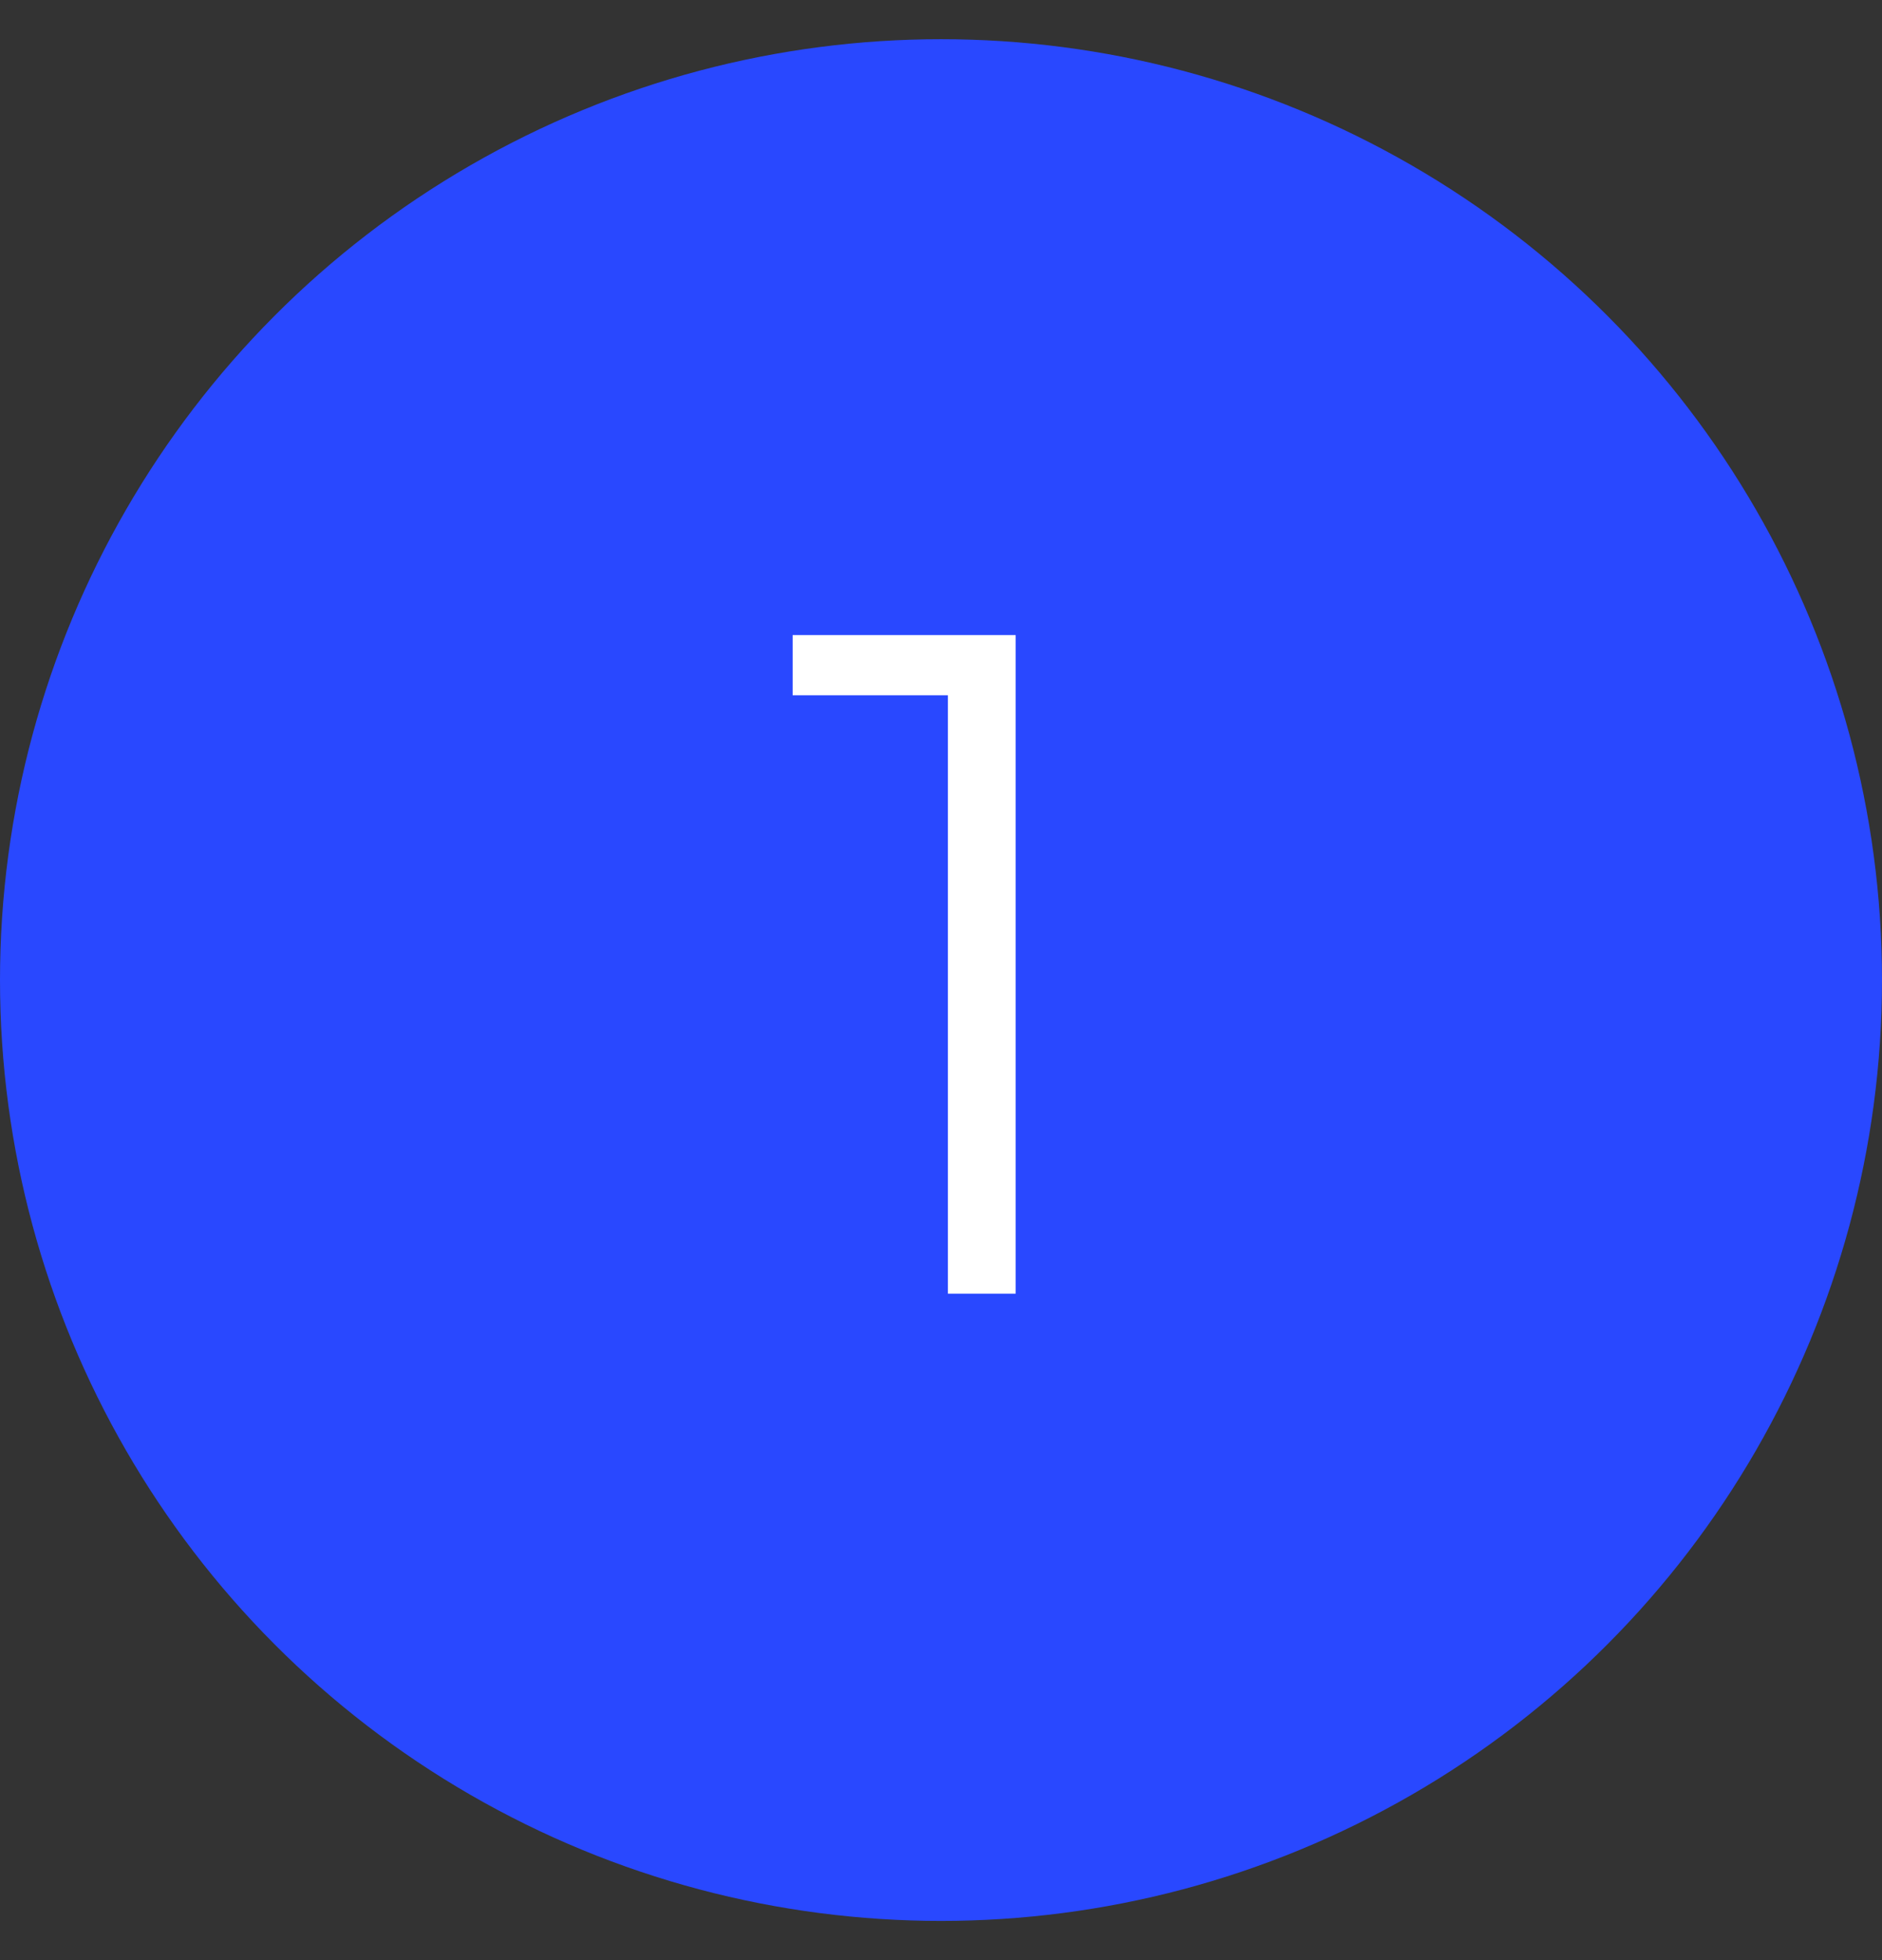 <svg width="24" height="25" viewBox="0 0 24 25" fill="none" xmlns="http://www.w3.org/2000/svg">
<rect x="0" y="0" width="24" height="25" fill="#333333" stroke="none"/>
<circle cx="12" cy="12.5" r="12" fill="#2948FF"/>
<path d="M12.088 16.5V8.46L12.472 8.868H10.108V8.1H12.952V16.5H12.088Z" fill="white"/>
</svg>
